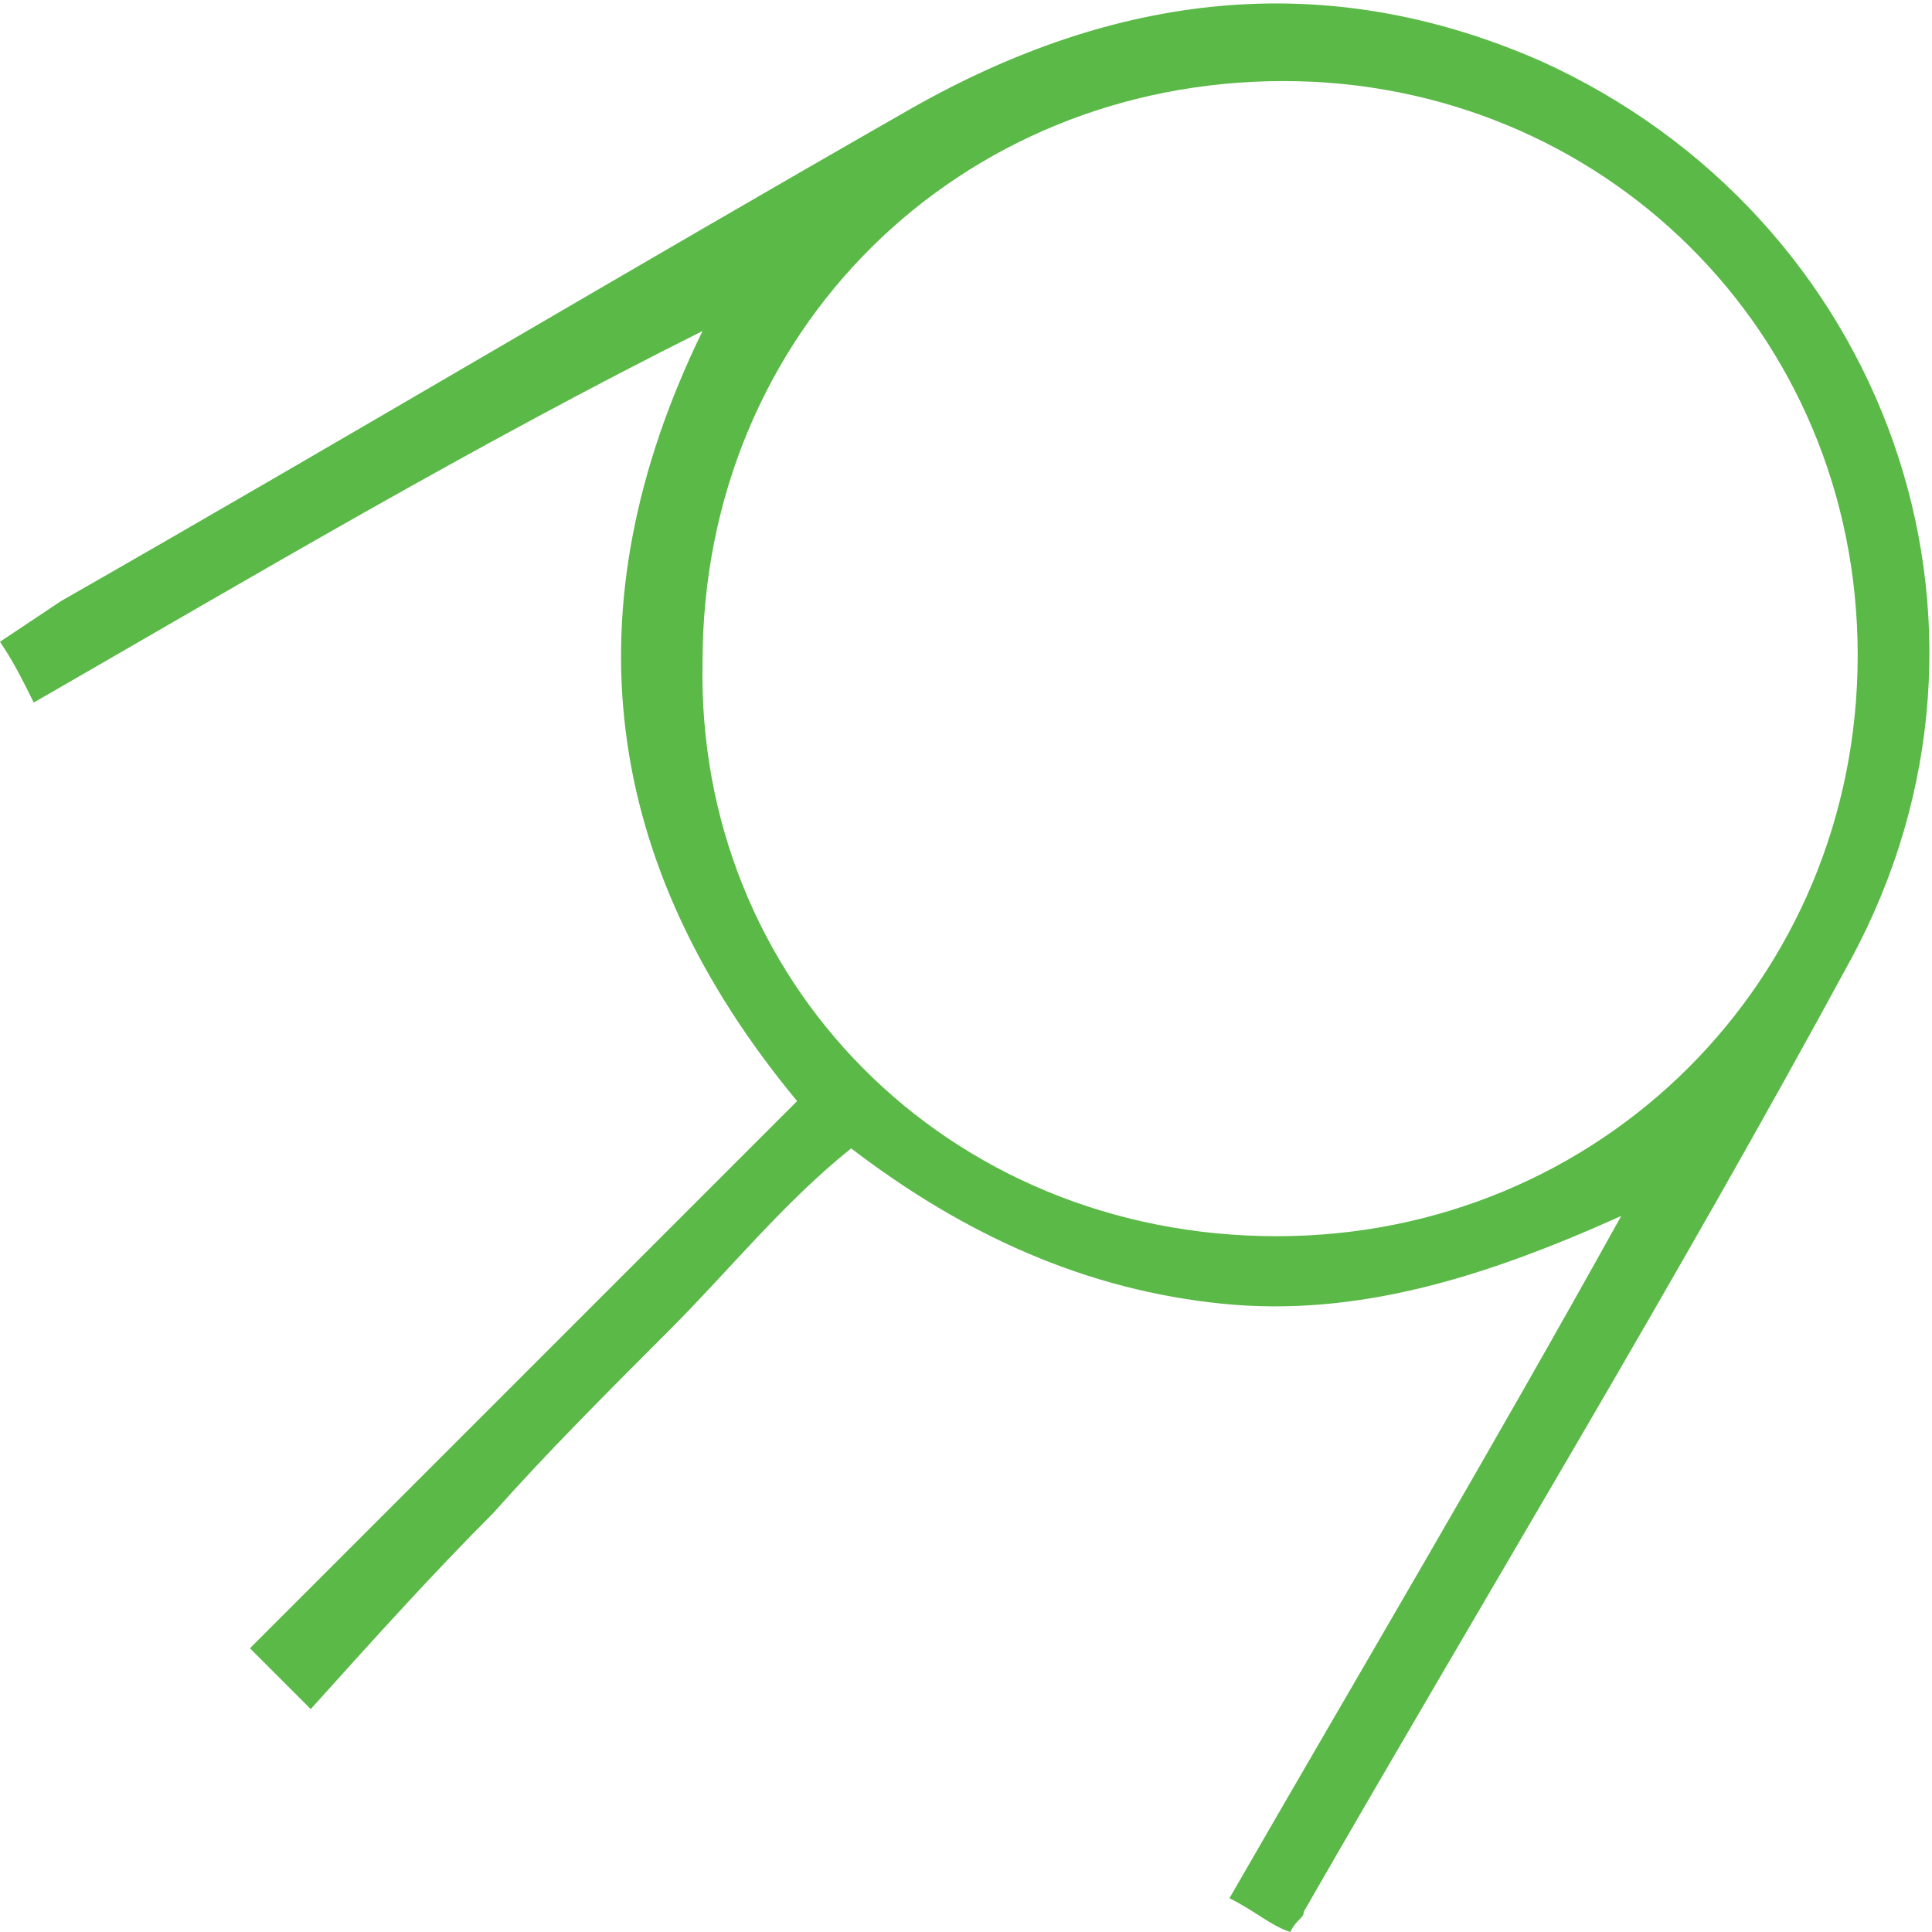 <svg xmlns="http://www.w3.org/2000/svg" width="28.6" height="28.6" viewBox="0 0 28.6 28.6"><style>.st0{fill:#5ab947}</style><path class="st0" d="M19.1 28.6c-.3-.1-.5-.3-.9-.5C20.1 24.8 22 21.6 24 18c-2 .9-3.9 1.5-5.9 1.3-2-.2-3.8-1-5.5-2.3-1 .8-1.8 1.8-2.7 2.7-.9.9-1.8 1.8-2.6 2.7-.9.9-1.8 1.9-2.7 2.9l-.9-.9 8.1-8.1C8.9 12.8 8.4 9 10.4 4.9 7 6.6 3.8 8.5.5 10.4c-.2-.4-.3-.6-.5-.9l.9-.6C5.1 6.5 9.3 4 13.5 1.6c3-1.7 6.1-2.1 9.3-.7 5.1 2.3 7.3 8.3 4.6 13.3-2.6 4.8-5.4 9.4-8.1 14.1 0 .1-.1.1-.2.3zm-.2-10.3c4.8 0 8.6-3.8 8.6-8.6S23.7 1.2 19 1.2c-4.8 0-8.6 3.7-8.6 8.6-.1 4.7 3.6 8.5 8.5 8.5z"/></svg>